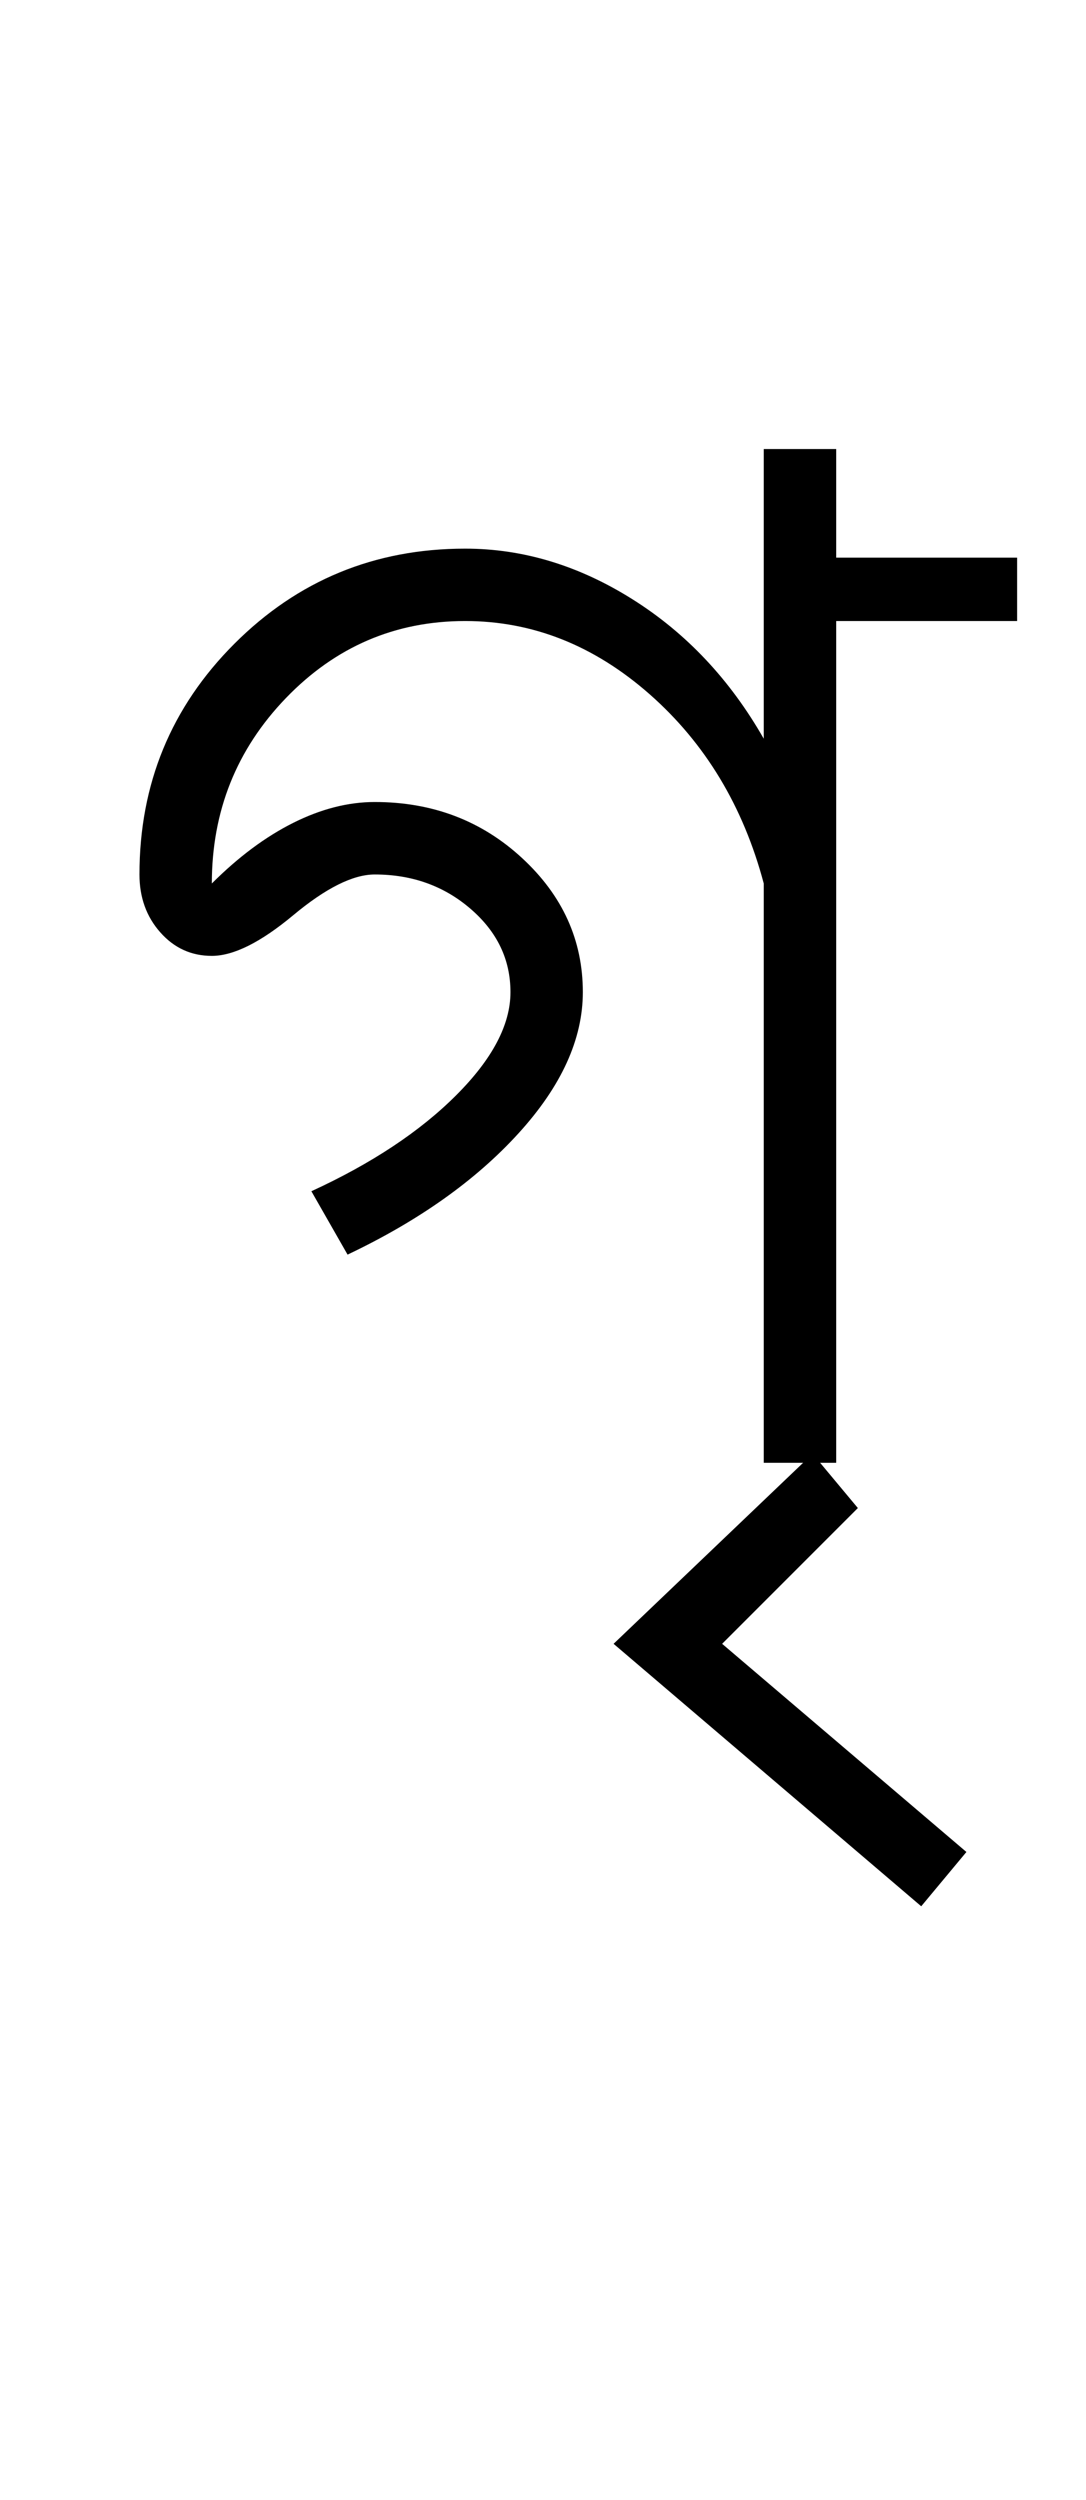 <?xml version="1.0" encoding="UTF-8"?>
<svg xmlns="http://www.w3.org/2000/svg" xmlns:xlink="http://www.w3.org/1999/xlink" width="199.781pt" height="459.75pt" viewBox="0 0 199.781 459.75" version="1.1">
<defs>
<g>
<symbol overflow="visible" id="glyph0-0">
<path style="stroke:none;" d="M 33.297 0 L 33.297 -233.031 L 233.031 -233.031 L 233.031 0 Z M 49.938 -16.641 L 216.391 -16.641 L 216.391 -216.391 L 49.938 -216.391 Z M 49.938 -16.641 "/>
</symbol>
<symbol overflow="visible" id="glyph0-1">
<path style="stroke:none;" d="M 124.5 0 L 124.5 -106.531 C 120.727 -120.727 113.738 -132.32 103.531 -141.312 C 93.32 -150.301 82.004 -154.797 69.578 -154.797 C 56.703 -154.797 45.711 -150.078 36.609 -140.641 C 27.516 -131.211 22.969 -119.844 22.969 -106.531 C 27.852 -111.414 32.848 -115.133 37.953 -117.688 C 43.055 -120.238 48.051 -121.516 52.938 -121.516 C 63.582 -121.516 72.625 -118.07 80.062 -111.188 C 87.5 -104.312 91.219 -96.098 91.219 -86.547 C 91.219 -77.898 87.273 -69.25 79.391 -60.594 C 71.516 -51.938 61.031 -44.5 47.938 -38.281 L 41.281 -49.938 C 52.375 -55.039 61.25 -60.922 67.906 -67.578 C 74.57 -74.234 77.906 -80.555 77.906 -86.547 C 77.906 -92.547 75.461 -97.648 70.578 -101.859 C 65.691 -106.078 59.812 -108.188 52.938 -108.188 C 48.938 -108.188 43.941 -105.691 37.953 -100.703 C 31.961 -95.711 26.969 -93.219 22.969 -93.219 C 19.195 -93.219 16.035 -94.66 13.484 -97.547 C 10.93 -100.43 9.656 -103.977 9.656 -108.188 C 9.656 -124.832 15.477 -138.977 27.125 -150.625 C 38.781 -162.281 52.93 -168.109 69.578 -168.109 C 80.234 -168.109 90.5 -165 100.375 -158.781 C 110.25 -152.57 118.289 -144.031 124.5 -133.156 L 124.5 -186.422 L 137.828 -186.422 L 137.828 -166.453 L 171.109 -166.453 L 171.109 -154.797 L 137.828 -154.797 L 137.828 0 Z M 124.5 0 "/>
</symbol>
<symbol overflow="visible" id="glyph0-2">
<path style="stroke:none;" d="M -16.641 83.219 L -73.234 34.953 L -36.625 0 L -28.297 9.984 L -53.266 34.953 L -8.328 73.234 Z M -16.641 83.219 "/>
</symbol>
</g>
</defs>
<g id="surface1">
<rect x="0" y="0" width="199.781" height="459.75" style="fill:rgb(100%,100%,100%);fill-opacity:1;stroke:none;"/>
<g style="fill:rgb(0%,0%,0%);fill-opacity:1;">
  <use xlink:href="#glyph0-1" x="16" y="269"/>
  <use xlink:href="#glyph0-2" x="186.109" y="267.336"/>
</g>
</g>
</svg>
